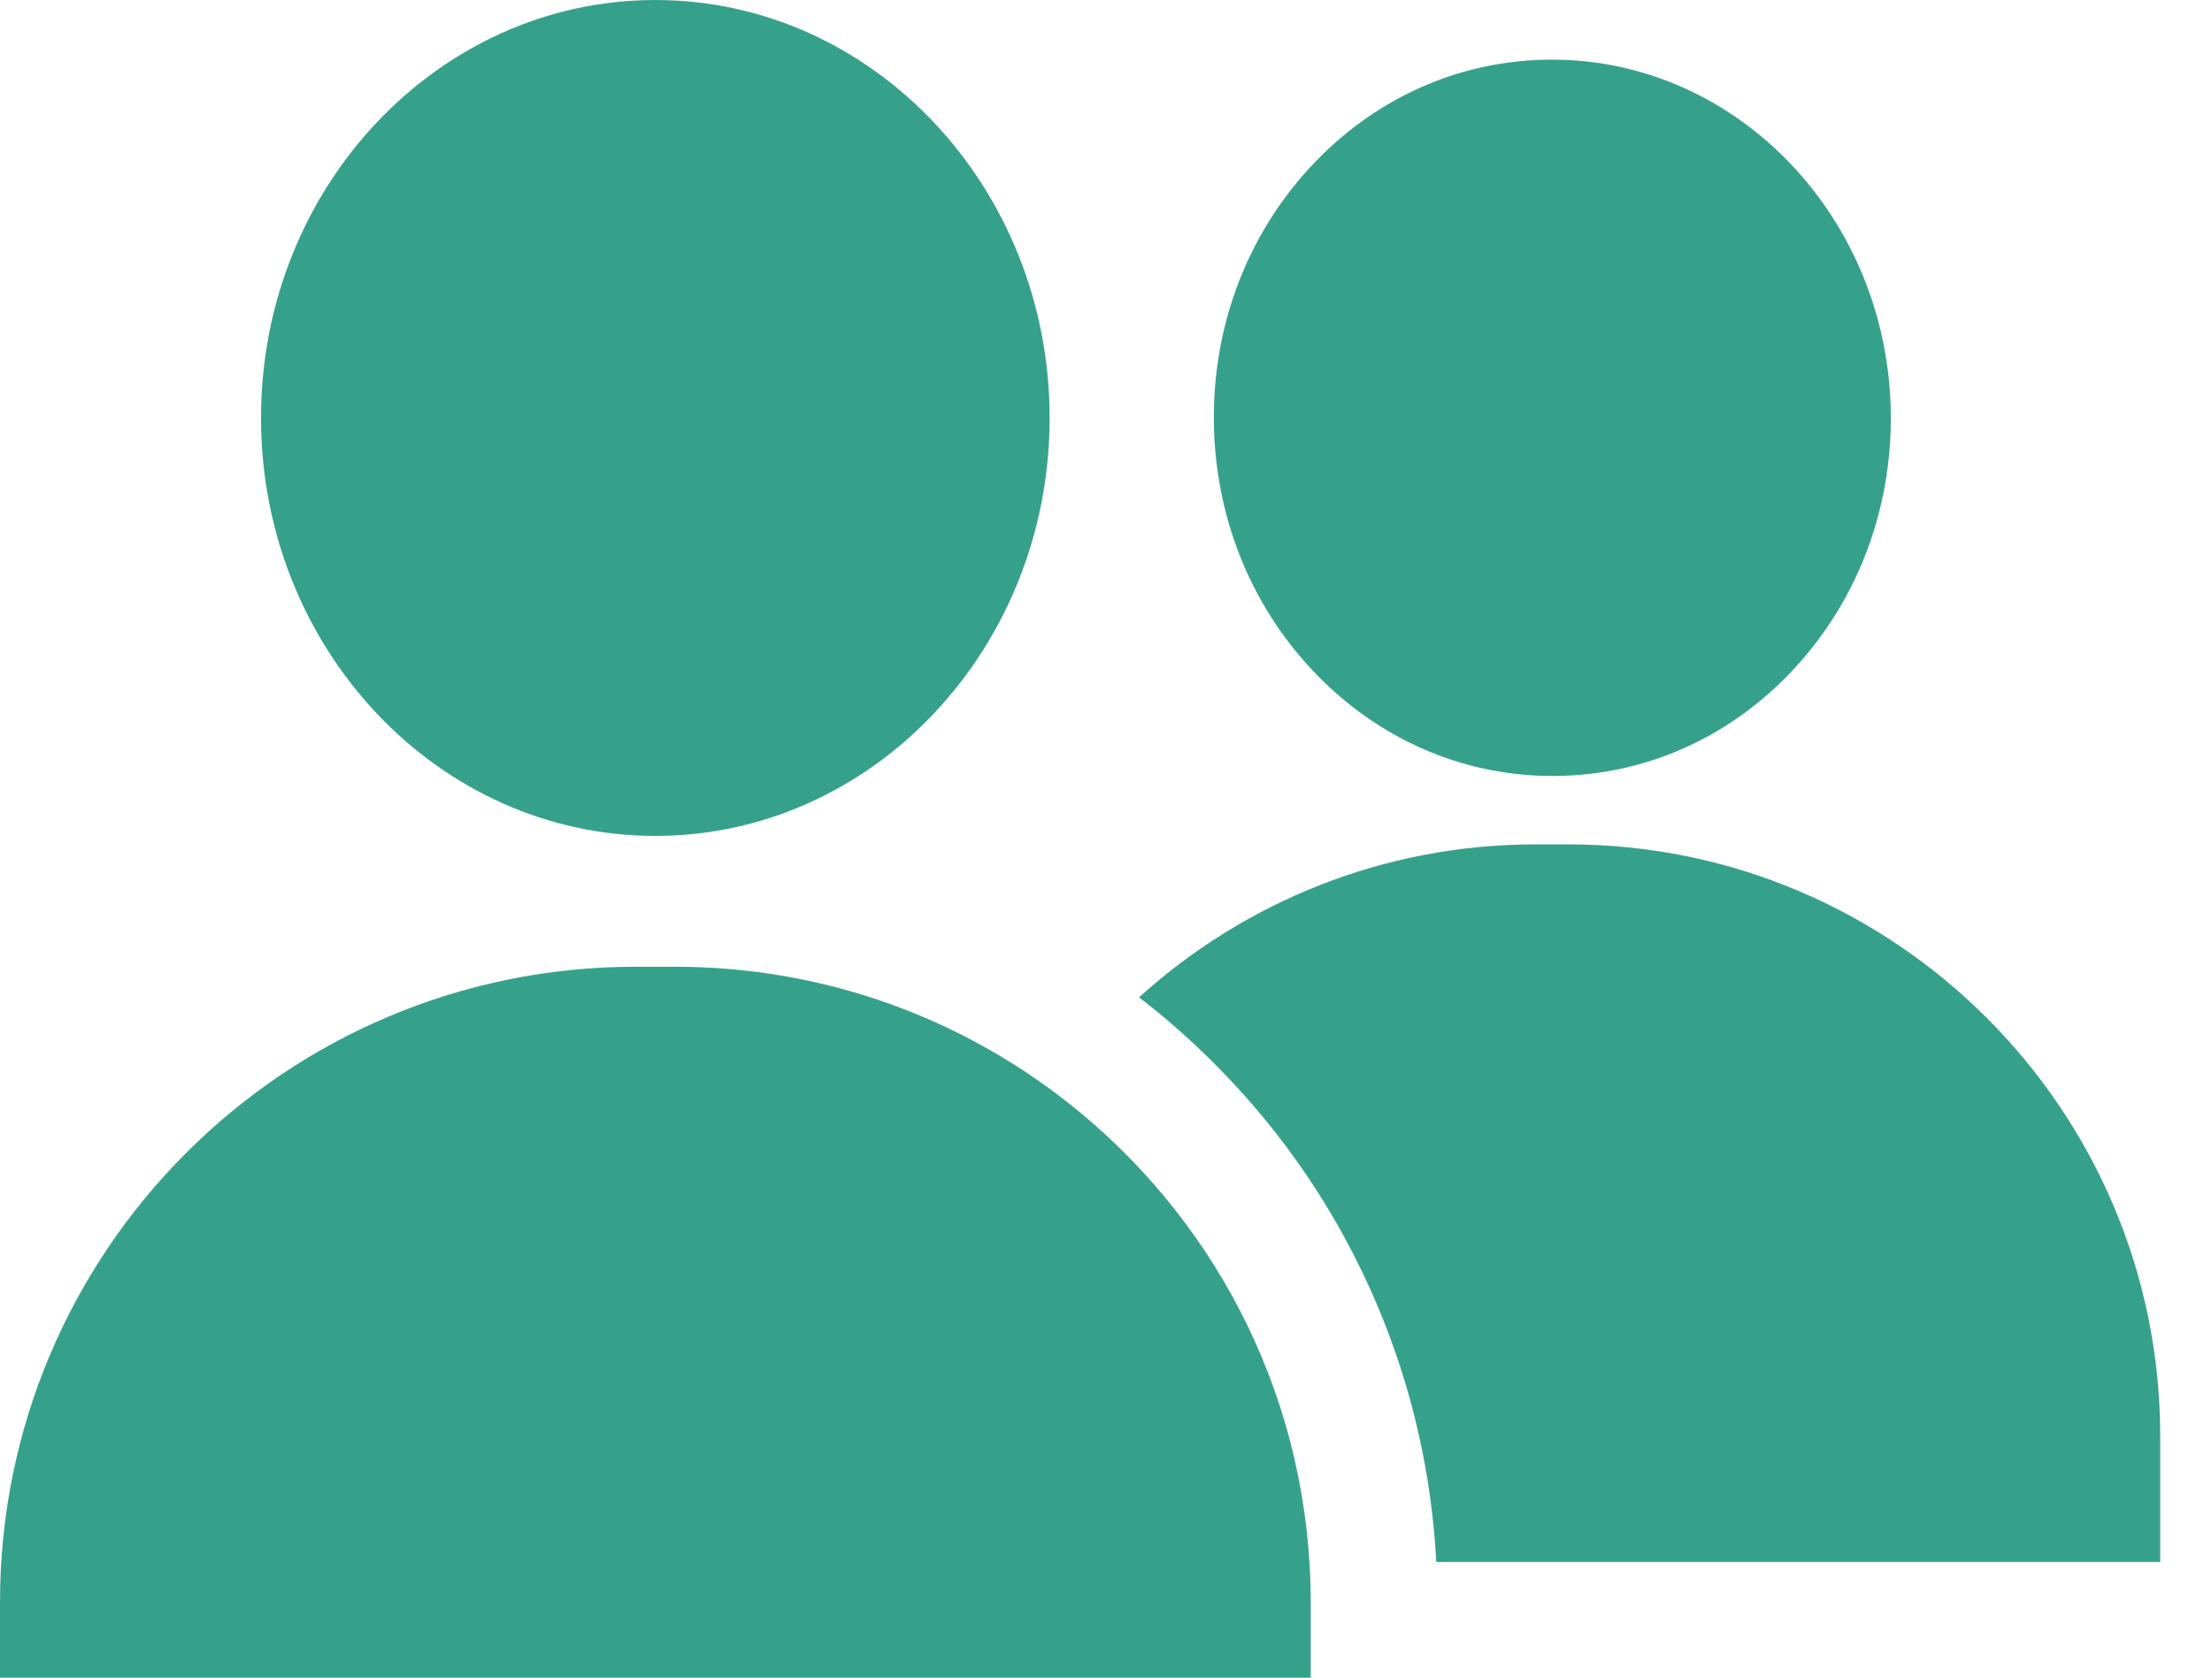 <svg width="29" height="22" viewBox="0 0 29 22" fill="none" xmlns="http://www.w3.org/2000/svg">
<path d="M8.592 0C5.741 0 3.422 2.459 3.422 5.481C3.422 8.503 5.741 10.962 8.592 10.962C11.442 10.962 13.761 8.503 13.761 5.481C13.761 2.459 11.442 0 8.592 0Z" fill="#36A18B"/>
<path d="M20.348 0.782C20.336 0.782 20.324 0.782 20.313 0.782C19.116 0.792 17.999 1.297 17.166 2.205C16.348 3.096 15.903 4.272 15.914 5.516C15.924 6.759 16.388 7.928 17.221 8.805C18.06 9.69 19.172 10.176 20.355 10.176C20.366 10.176 20.378 10.176 20.39 10.176C21.586 10.166 22.704 9.661 23.536 8.753C24.355 7.862 24.799 6.686 24.789 5.442C24.768 2.865 22.779 0.782 20.348 0.782Z" fill="#36A18B"/>
<path d="M20.563 11.073H20.133C18.134 11.073 16.31 11.833 14.933 13.079C15.277 13.343 15.605 13.632 15.916 13.943C16.833 14.86 17.553 15.928 18.057 17.119C18.51 18.191 18.769 19.32 18.83 20.484H28.321V18.831C28.321 14.554 24.841 11.073 20.563 11.073Z" fill="#36A18B"/>
<path d="M17.167 20.486C17.011 17.964 15.732 15.746 13.825 14.325C12.437 13.29 10.715 12.678 8.851 12.678H8.334C3.731 12.678 0 16.409 0 21.012V22.001H17.184V21.012C17.184 20.835 17.178 20.66 17.167 20.486Z" fill="#36A18B"/>
</svg>
